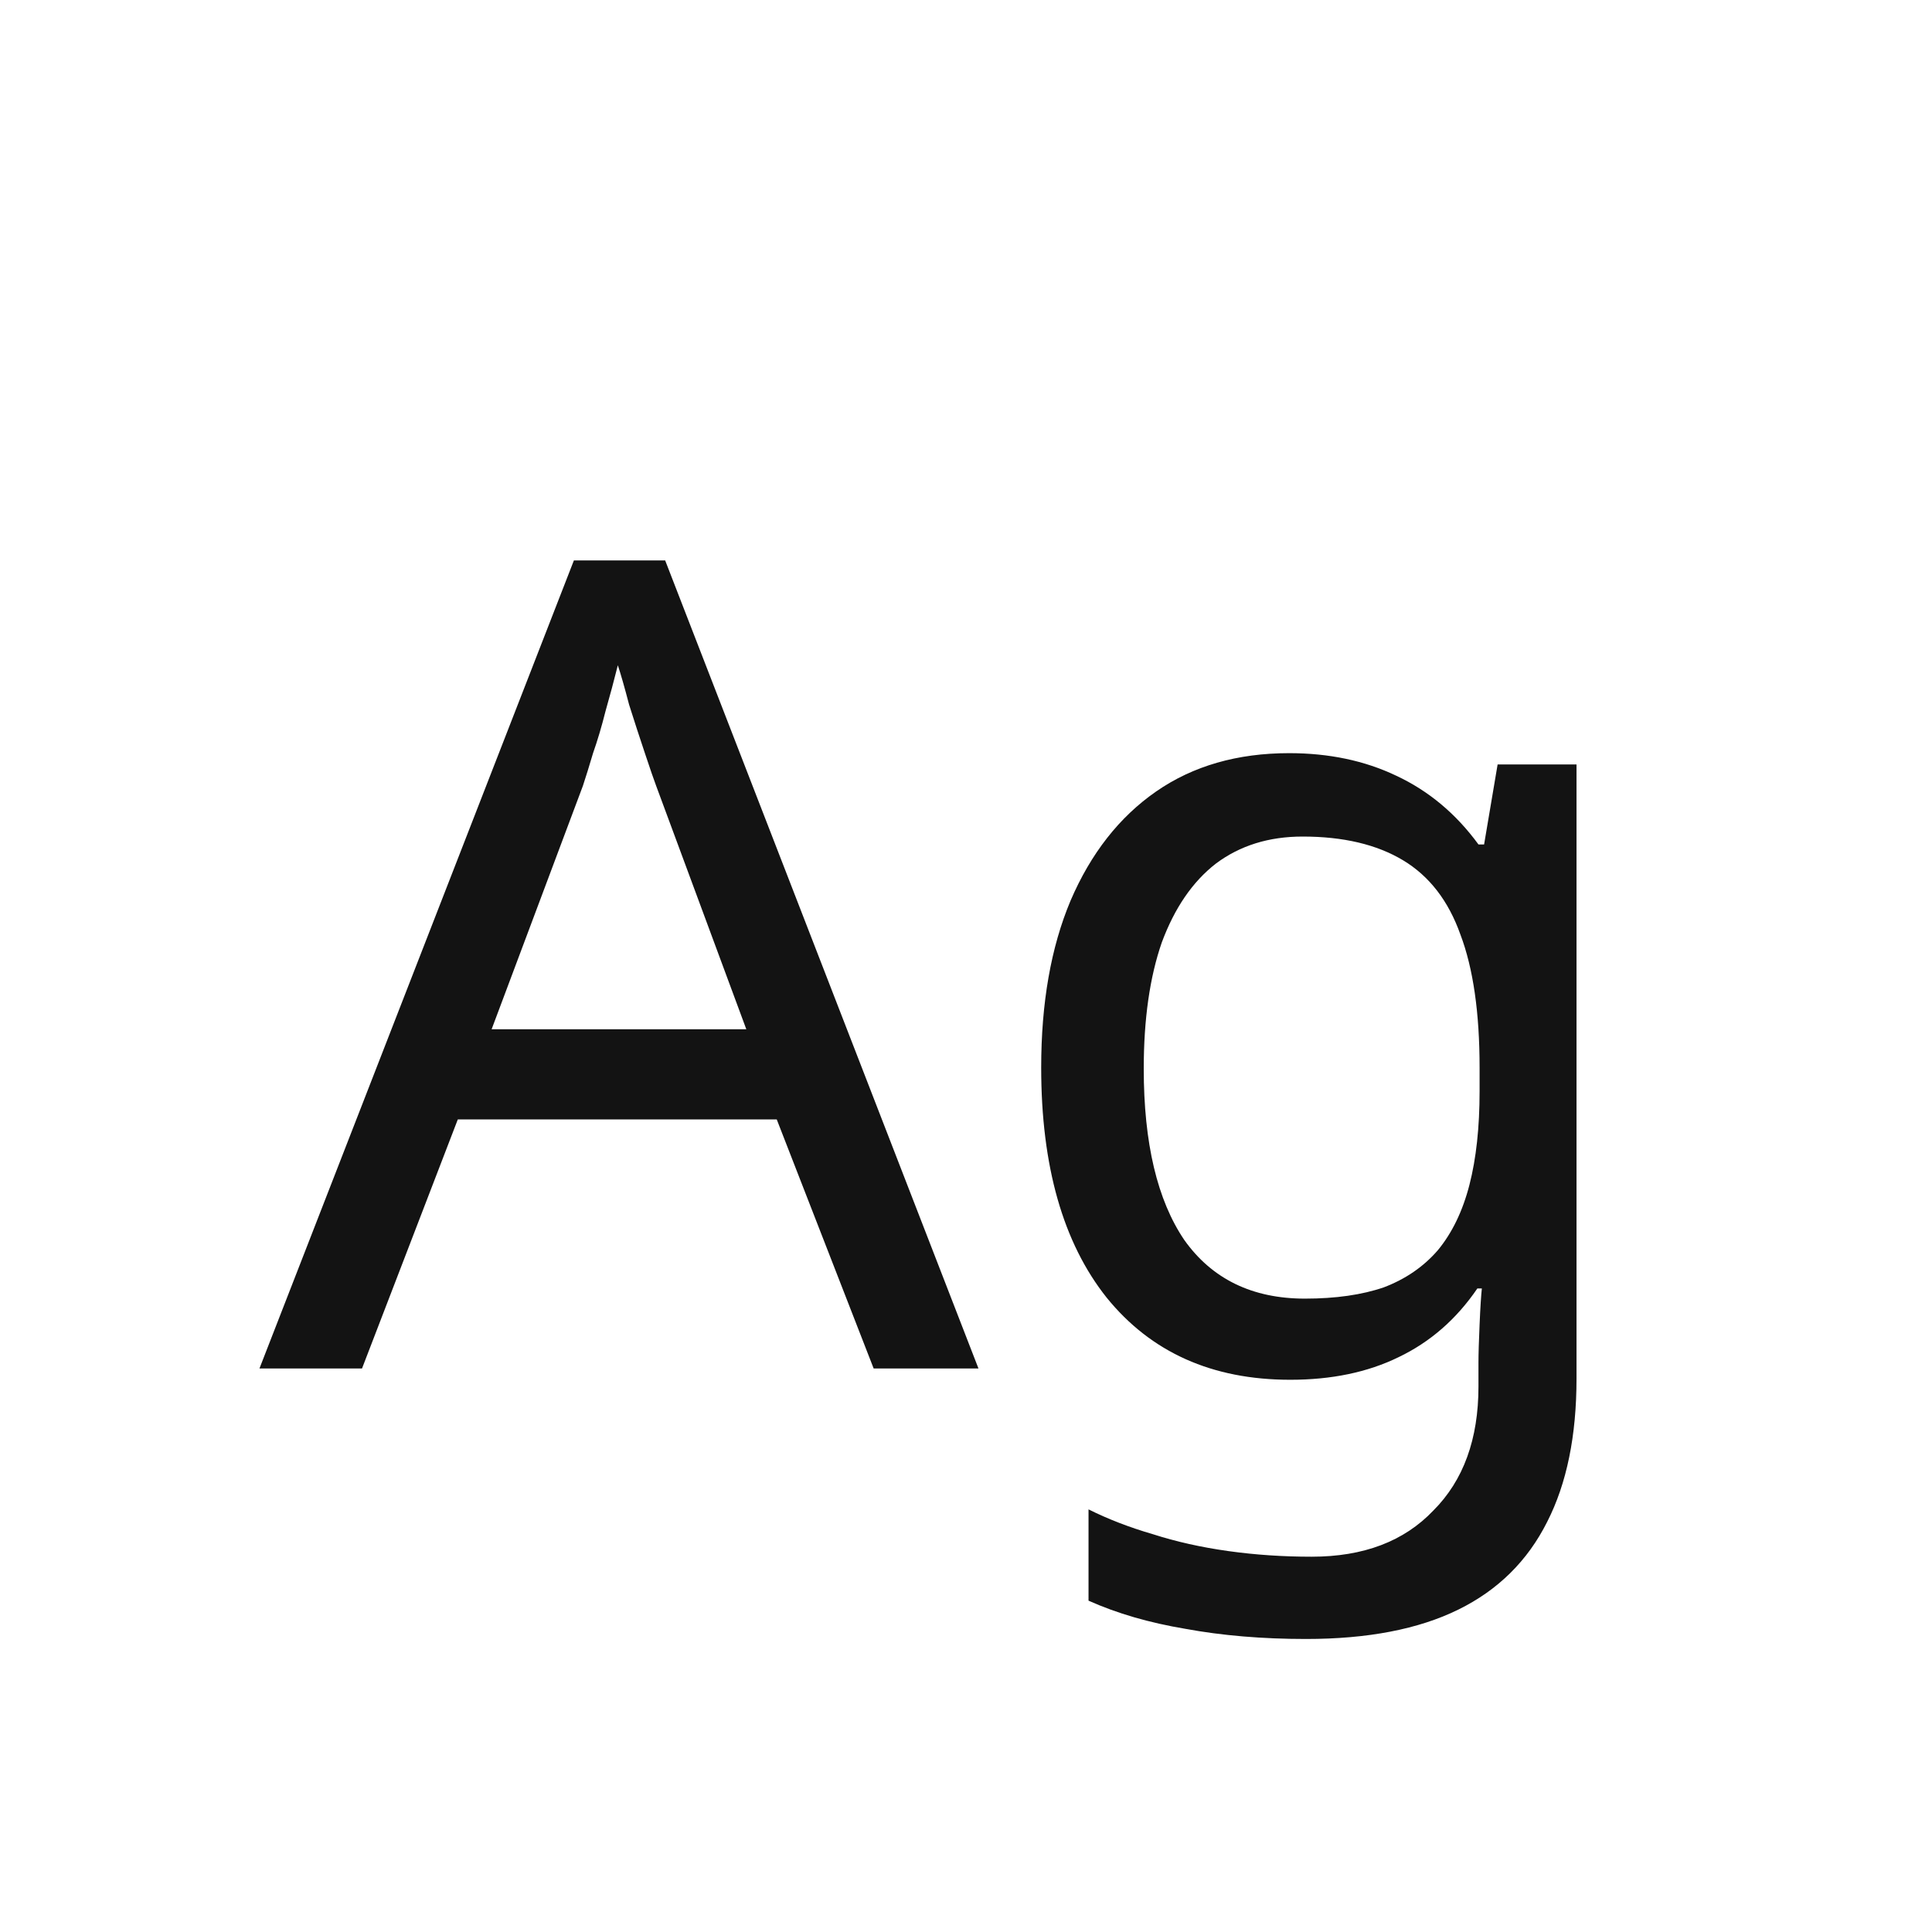 <svg width="24" height="24" viewBox="0 0 24 24" fill="none" xmlns="http://www.w3.org/2000/svg">
<path d="M10.853 17L9.649 13.906H5.687L4.497 17H3.223L7.129 6.962H8.263L12.155 17H10.853ZM8.151 9.762C8.123 9.687 8.076 9.552 8.011 9.356C7.945 9.16 7.88 8.959 7.815 8.754C7.759 8.539 7.712 8.376 7.675 8.264C7.628 8.451 7.577 8.642 7.521 8.838C7.474 9.025 7.423 9.197 7.367 9.356C7.32 9.515 7.278 9.65 7.241 9.762L6.107 12.786H9.271L8.151 9.762ZM16.014 9.356C16.509 9.356 16.952 9.449 17.344 9.636C17.745 9.823 18.086 10.107 18.366 10.49H18.436L18.604 9.496H19.584V17.126C19.584 17.835 19.463 18.428 19.22 18.904C18.977 19.389 18.609 19.753 18.114 19.996C17.619 20.239 16.989 20.36 16.224 20.36C15.683 20.36 15.183 20.318 14.726 20.234C14.278 20.159 13.877 20.043 13.522 19.884V18.75C13.765 18.871 14.031 18.974 14.32 19.058C14.609 19.151 14.922 19.221 15.258 19.268C15.594 19.315 15.939 19.338 16.294 19.338C16.938 19.338 17.442 19.147 17.806 18.764C18.179 18.391 18.366 17.877 18.366 17.224V16.93C18.366 16.818 18.371 16.659 18.38 16.454C18.389 16.239 18.399 16.09 18.408 16.006H18.352C18.091 16.389 17.764 16.673 17.372 16.86C16.989 17.047 16.541 17.14 16.028 17.14C15.057 17.14 14.297 16.799 13.746 16.118C13.205 15.437 12.934 14.485 12.934 13.262C12.934 12.459 13.055 11.769 13.298 11.19C13.55 10.602 13.905 10.149 14.362 9.832C14.819 9.515 15.37 9.356 16.014 9.356ZM16.182 10.392C15.762 10.392 15.403 10.504 15.104 10.728C14.815 10.952 14.591 11.279 14.432 11.708C14.283 12.137 14.208 12.66 14.208 13.276C14.208 14.2 14.376 14.909 14.712 15.404C15.057 15.889 15.557 16.132 16.21 16.132C16.593 16.132 16.919 16.085 17.19 15.992C17.461 15.889 17.685 15.735 17.862 15.53C18.039 15.315 18.17 15.045 18.254 14.718C18.338 14.391 18.38 14.004 18.38 13.556V13.262C18.38 12.581 18.301 12.03 18.142 11.61C17.993 11.19 17.755 10.882 17.428 10.686C17.101 10.49 16.686 10.392 16.182 10.392Z" fill="#131313"/>
</svg>
